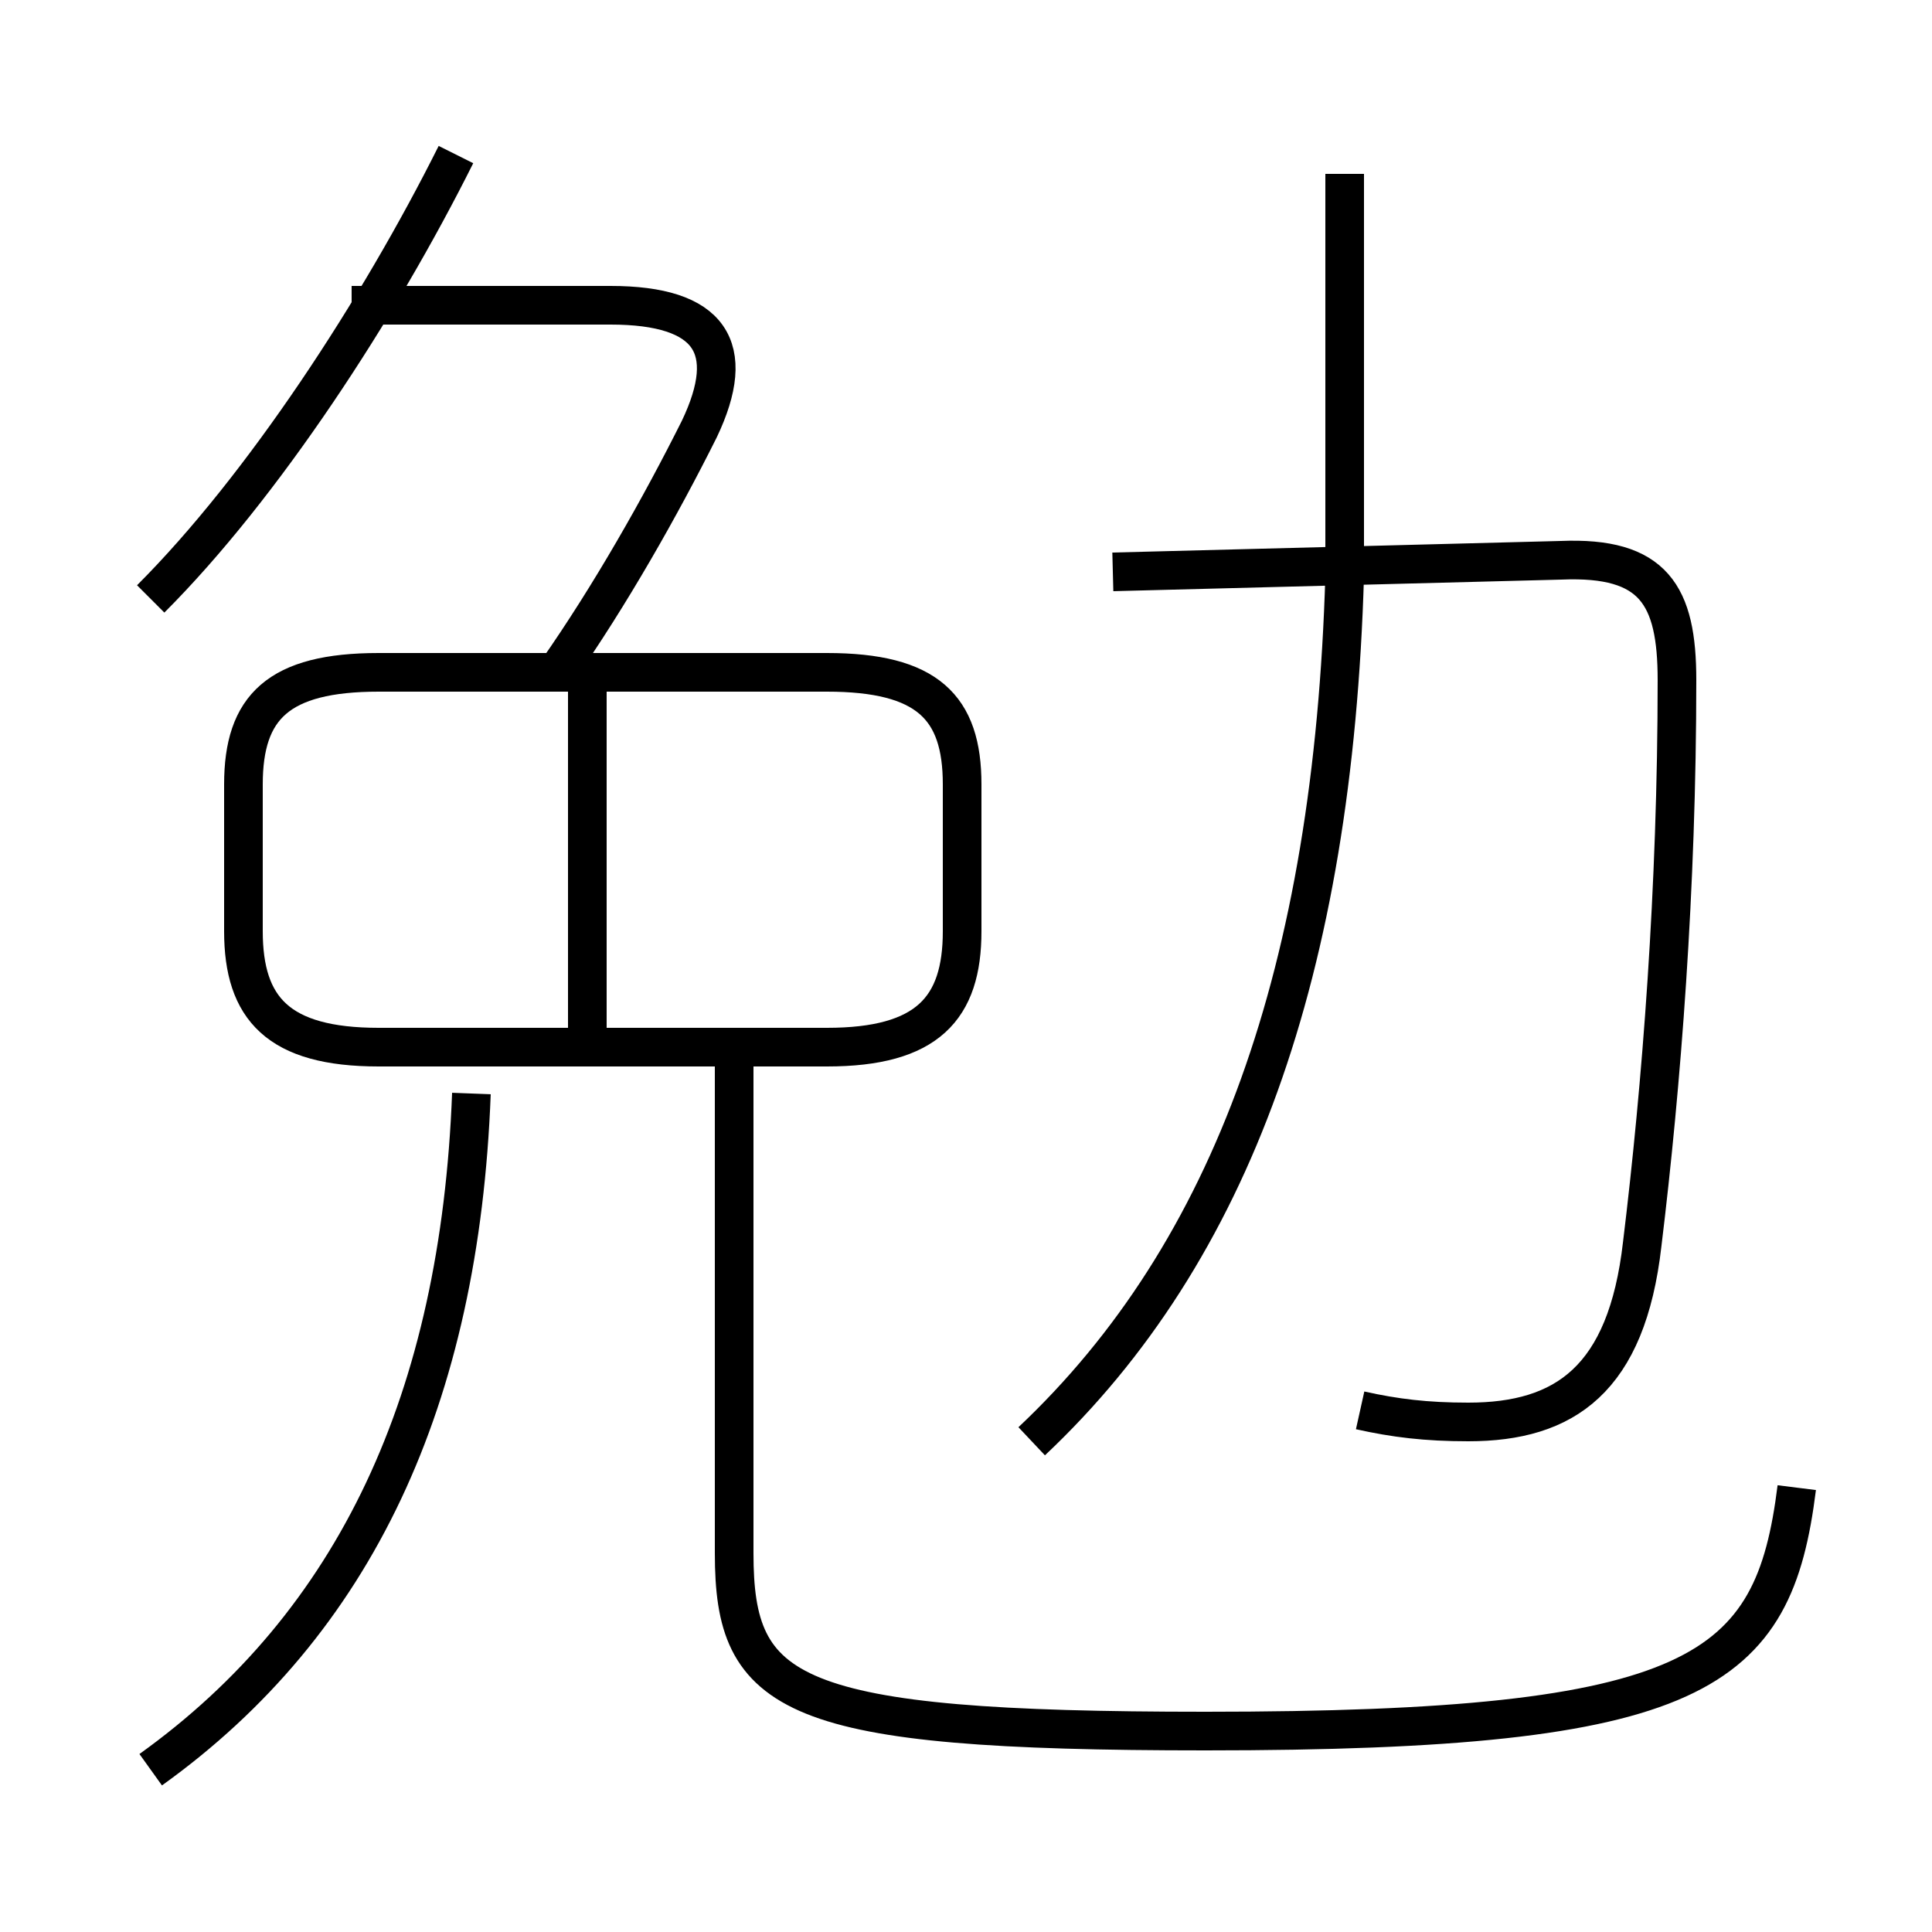 <?xml version='1.0' encoding='utf8'?>
<svg viewBox="0.0 -6.0 50.0 50.0" version="1.1" xmlns="http://www.w3.org/2000/svg">
<rect x="0.0" y="-6.0" width="50.0" height="50.0" fill="#808080" stroke="none"/>
<rect x="-1000" y="-1000" width="2000" height="2000" stroke="white" fill="white"/>
<g style="fill:white;stroke:#000000;  stroke-width:1">
<path d="M 35.2 -7.5 C 36.1 -7.3 36.9 -7.2 38.0 -7.2 C 40.5 -7.2 42.1 -8.3 42.5 -11.8 C 43.0 -15.9 43.4 -21.0 43.4 -26.4 C 43.4 -28.6 42.8 -29.6 40.4 -29.5 L 28.8 -29.2 M 3.9 1.8 C 9.2 -2.0 11.9 -7.8 12.2 -15.7 M 15.2 -17.0 L 15.2 -26.2 M 46.5 -5.5 C 45.9 -0.7 44.0 0.8 31.2 0.8 C 20.4 0.8 19.0 -0.1 19.0 -3.8 L 19.0 -16.6 M 9.8 -16.9 L 21.4 -16.9 C 24.0 -16.9 24.9 -17.9 24.9 -19.9 L 24.9 -23.7 C 24.9 -25.7 24.0 -26.6 21.4 -26.6 L 9.8 -26.6 C 7.2 -26.6 6.3 -25.7 6.3 -23.7 L 6.3 -19.9 C 6.3 -17.9 7.2 -16.9 9.8 -16.9 Z M 3.9 -28.5 C 6.8 -31.4 9.8 -36.0 11.8 -40.0 M 26.7 -6.7 C 31.9 -11.6 34.5 -18.9 34.8 -29.1 L 34.8 -39.5 M 14.4 -26.6 C 15.8 -28.6 17.1 -30.9 18.1 -32.9 C 19.1 -35.0 18.4 -36.1 15.8 -36.1 L 9.1 -36.1" transform="translate(0.0 38.0)" />
</g>
</svg>